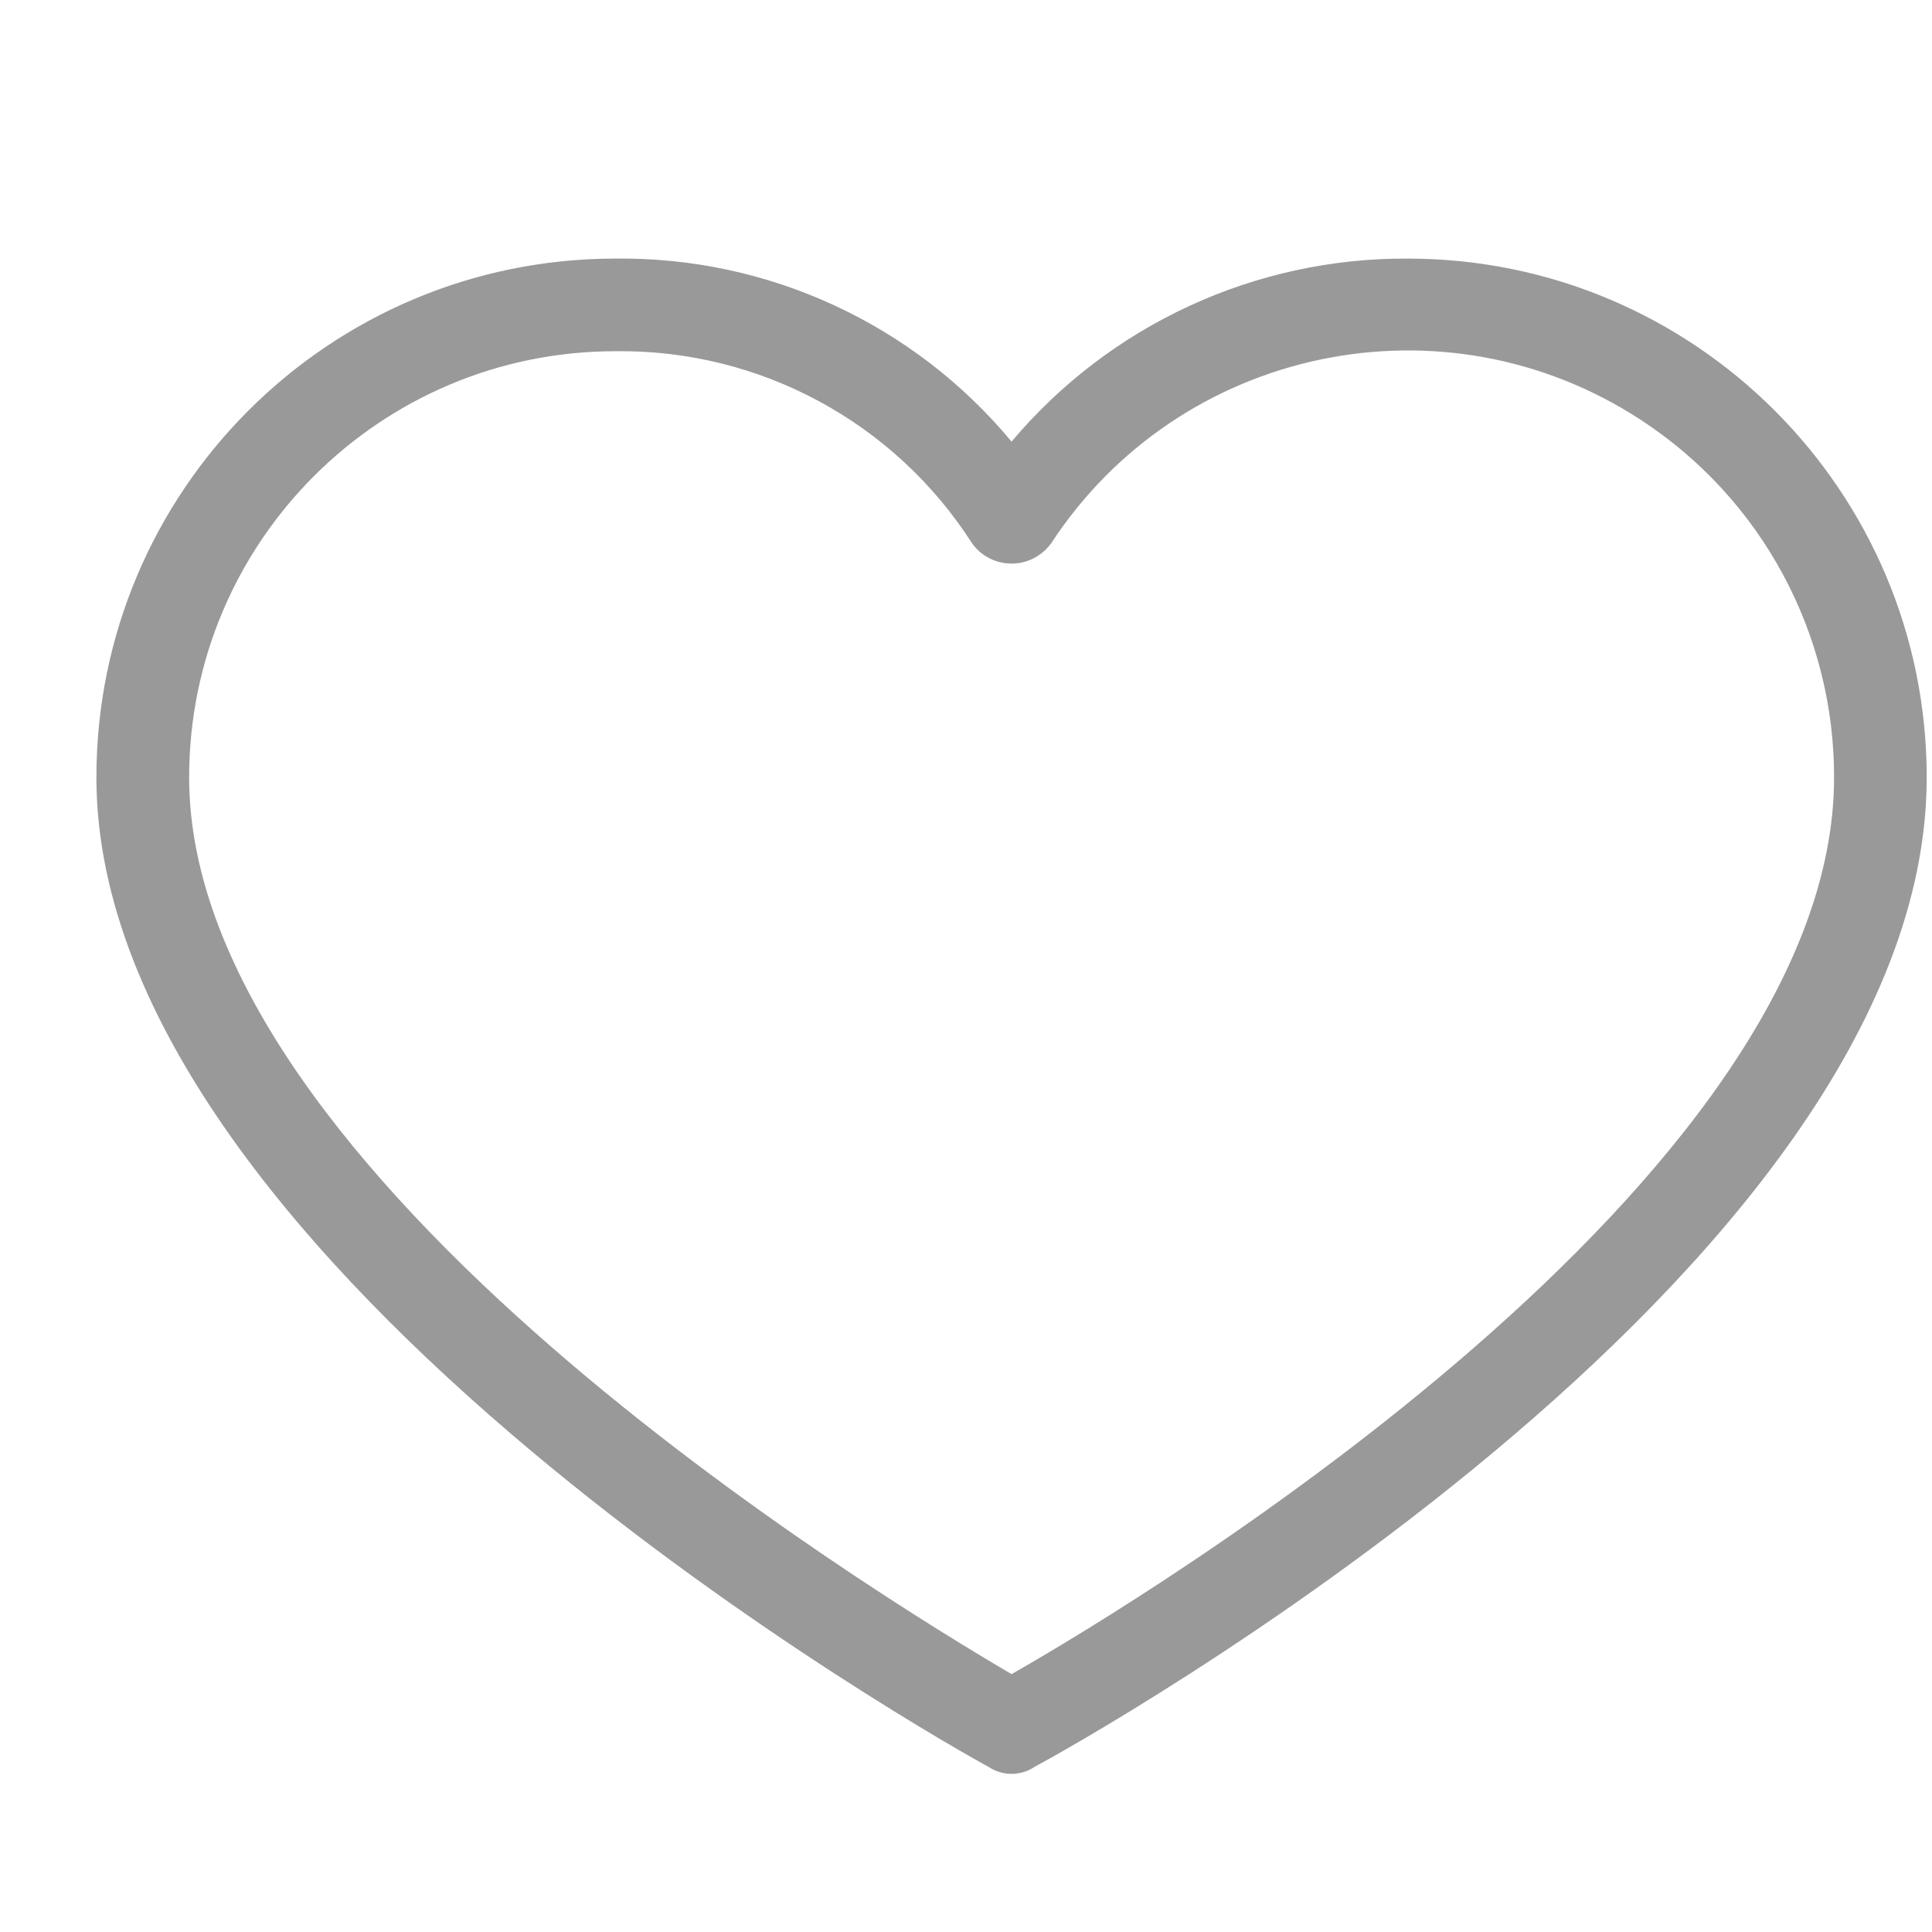 <svg width="19" height="19" viewBox="0 0 19 19" fill="none" xmlns="http://www.w3.org/2000/svg">
<g clip-path="url(#clip0_196_157)">
<path d="M13.844 2.543C12.343 2.535 10.915 3.194 9.948 4.343C8.987 3.186 7.556 2.525 6.052 2.543C3.233 2.543 0.948 4.828 0.948 7.646C0.948 12.477 9.379 17.193 9.72 17.375C9.858 17.468 10.038 17.468 10.176 17.375C10.518 17.193 18.948 12.545 18.948 7.646C18.948 4.828 16.663 2.543 13.844 2.543ZM9.948 16.464C8.627 15.689 1.86 11.565 1.86 7.646C1.86 5.331 3.737 3.454 6.052 3.454C7.47 3.435 8.797 4.151 9.561 5.345C9.716 5.559 10.015 5.607 10.229 5.451C10.27 5.422 10.306 5.386 10.336 5.345C11.603 3.407 14.201 2.863 16.139 4.131C17.325 4.906 18.039 6.229 18.037 7.646C18.037 11.611 11.27 15.712 9.948 16.464Z" fill="#999999"/>
</g>
<defs>
<clipPath id="clip0_196_157">
<rect width="18" height="18" fill="white" transform="translate(0.948 0.993)"/>
</clipPath>
</defs>
</svg>

